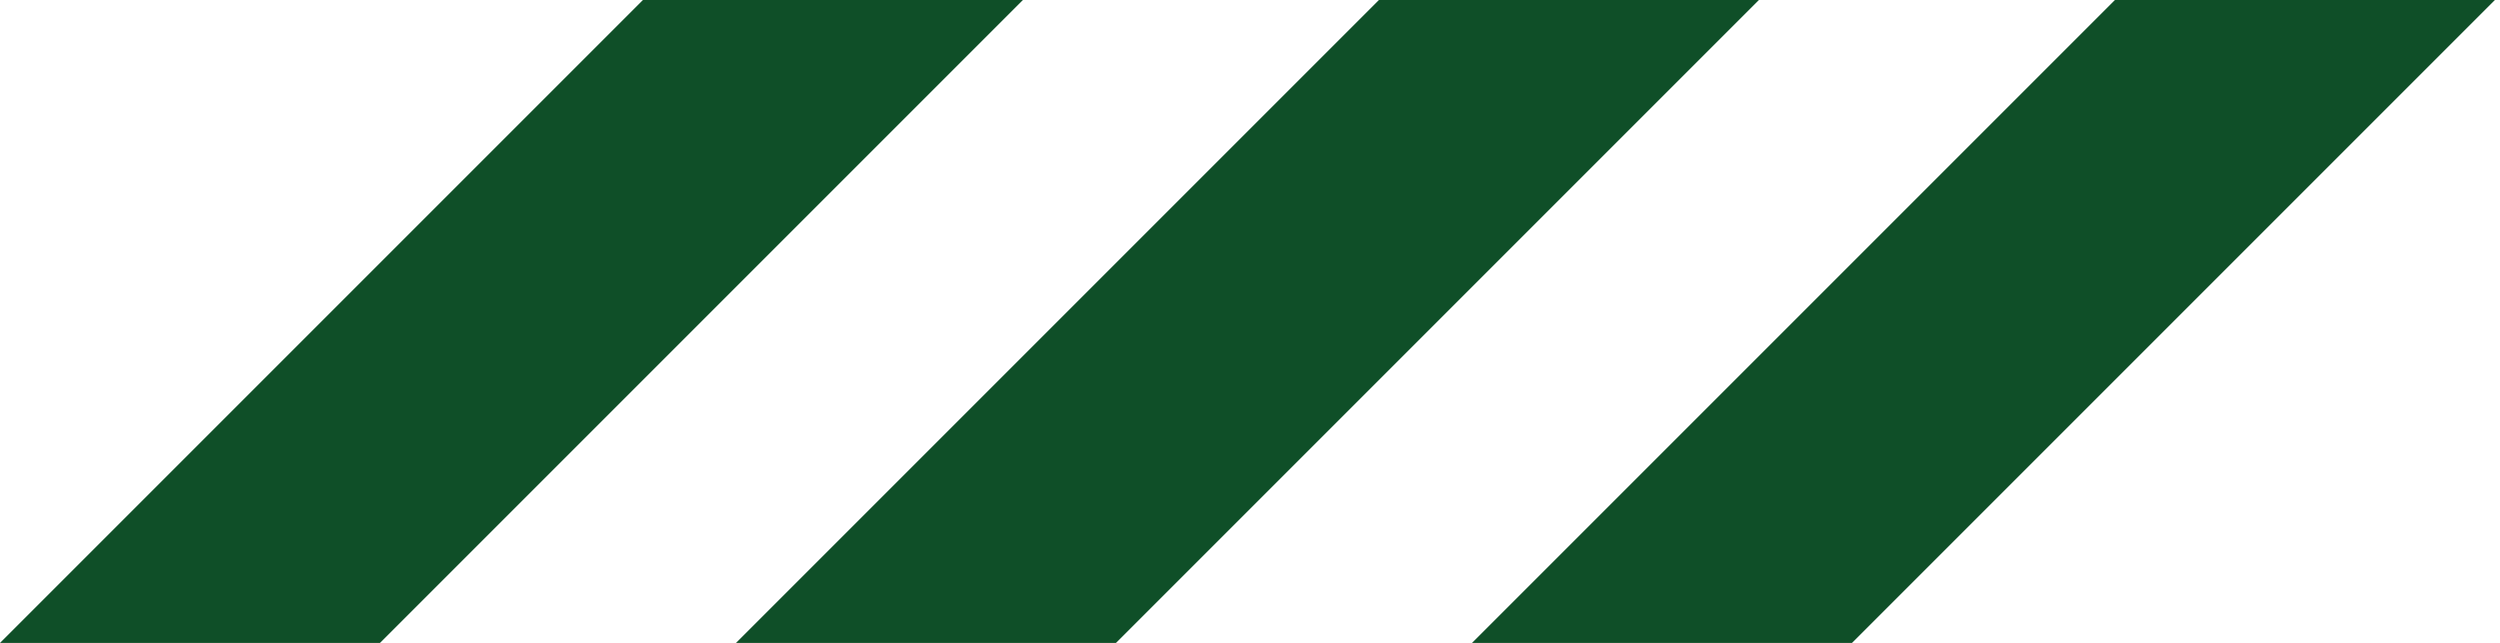 <svg width="175" height="45" viewBox="0 0 175 45" fill="none" xmlns="http://www.w3.org/2000/svg">
<path d="M71.603 0L26.598 45.005H0L45.005 0H71.603ZM96.525 0L51.52 45.005H78.118L123.123 0H96.525ZM148.045 0L103.04 45.005H129.638L174.643 0H148.045Z" fill="#0f4f28"/>
</svg>
